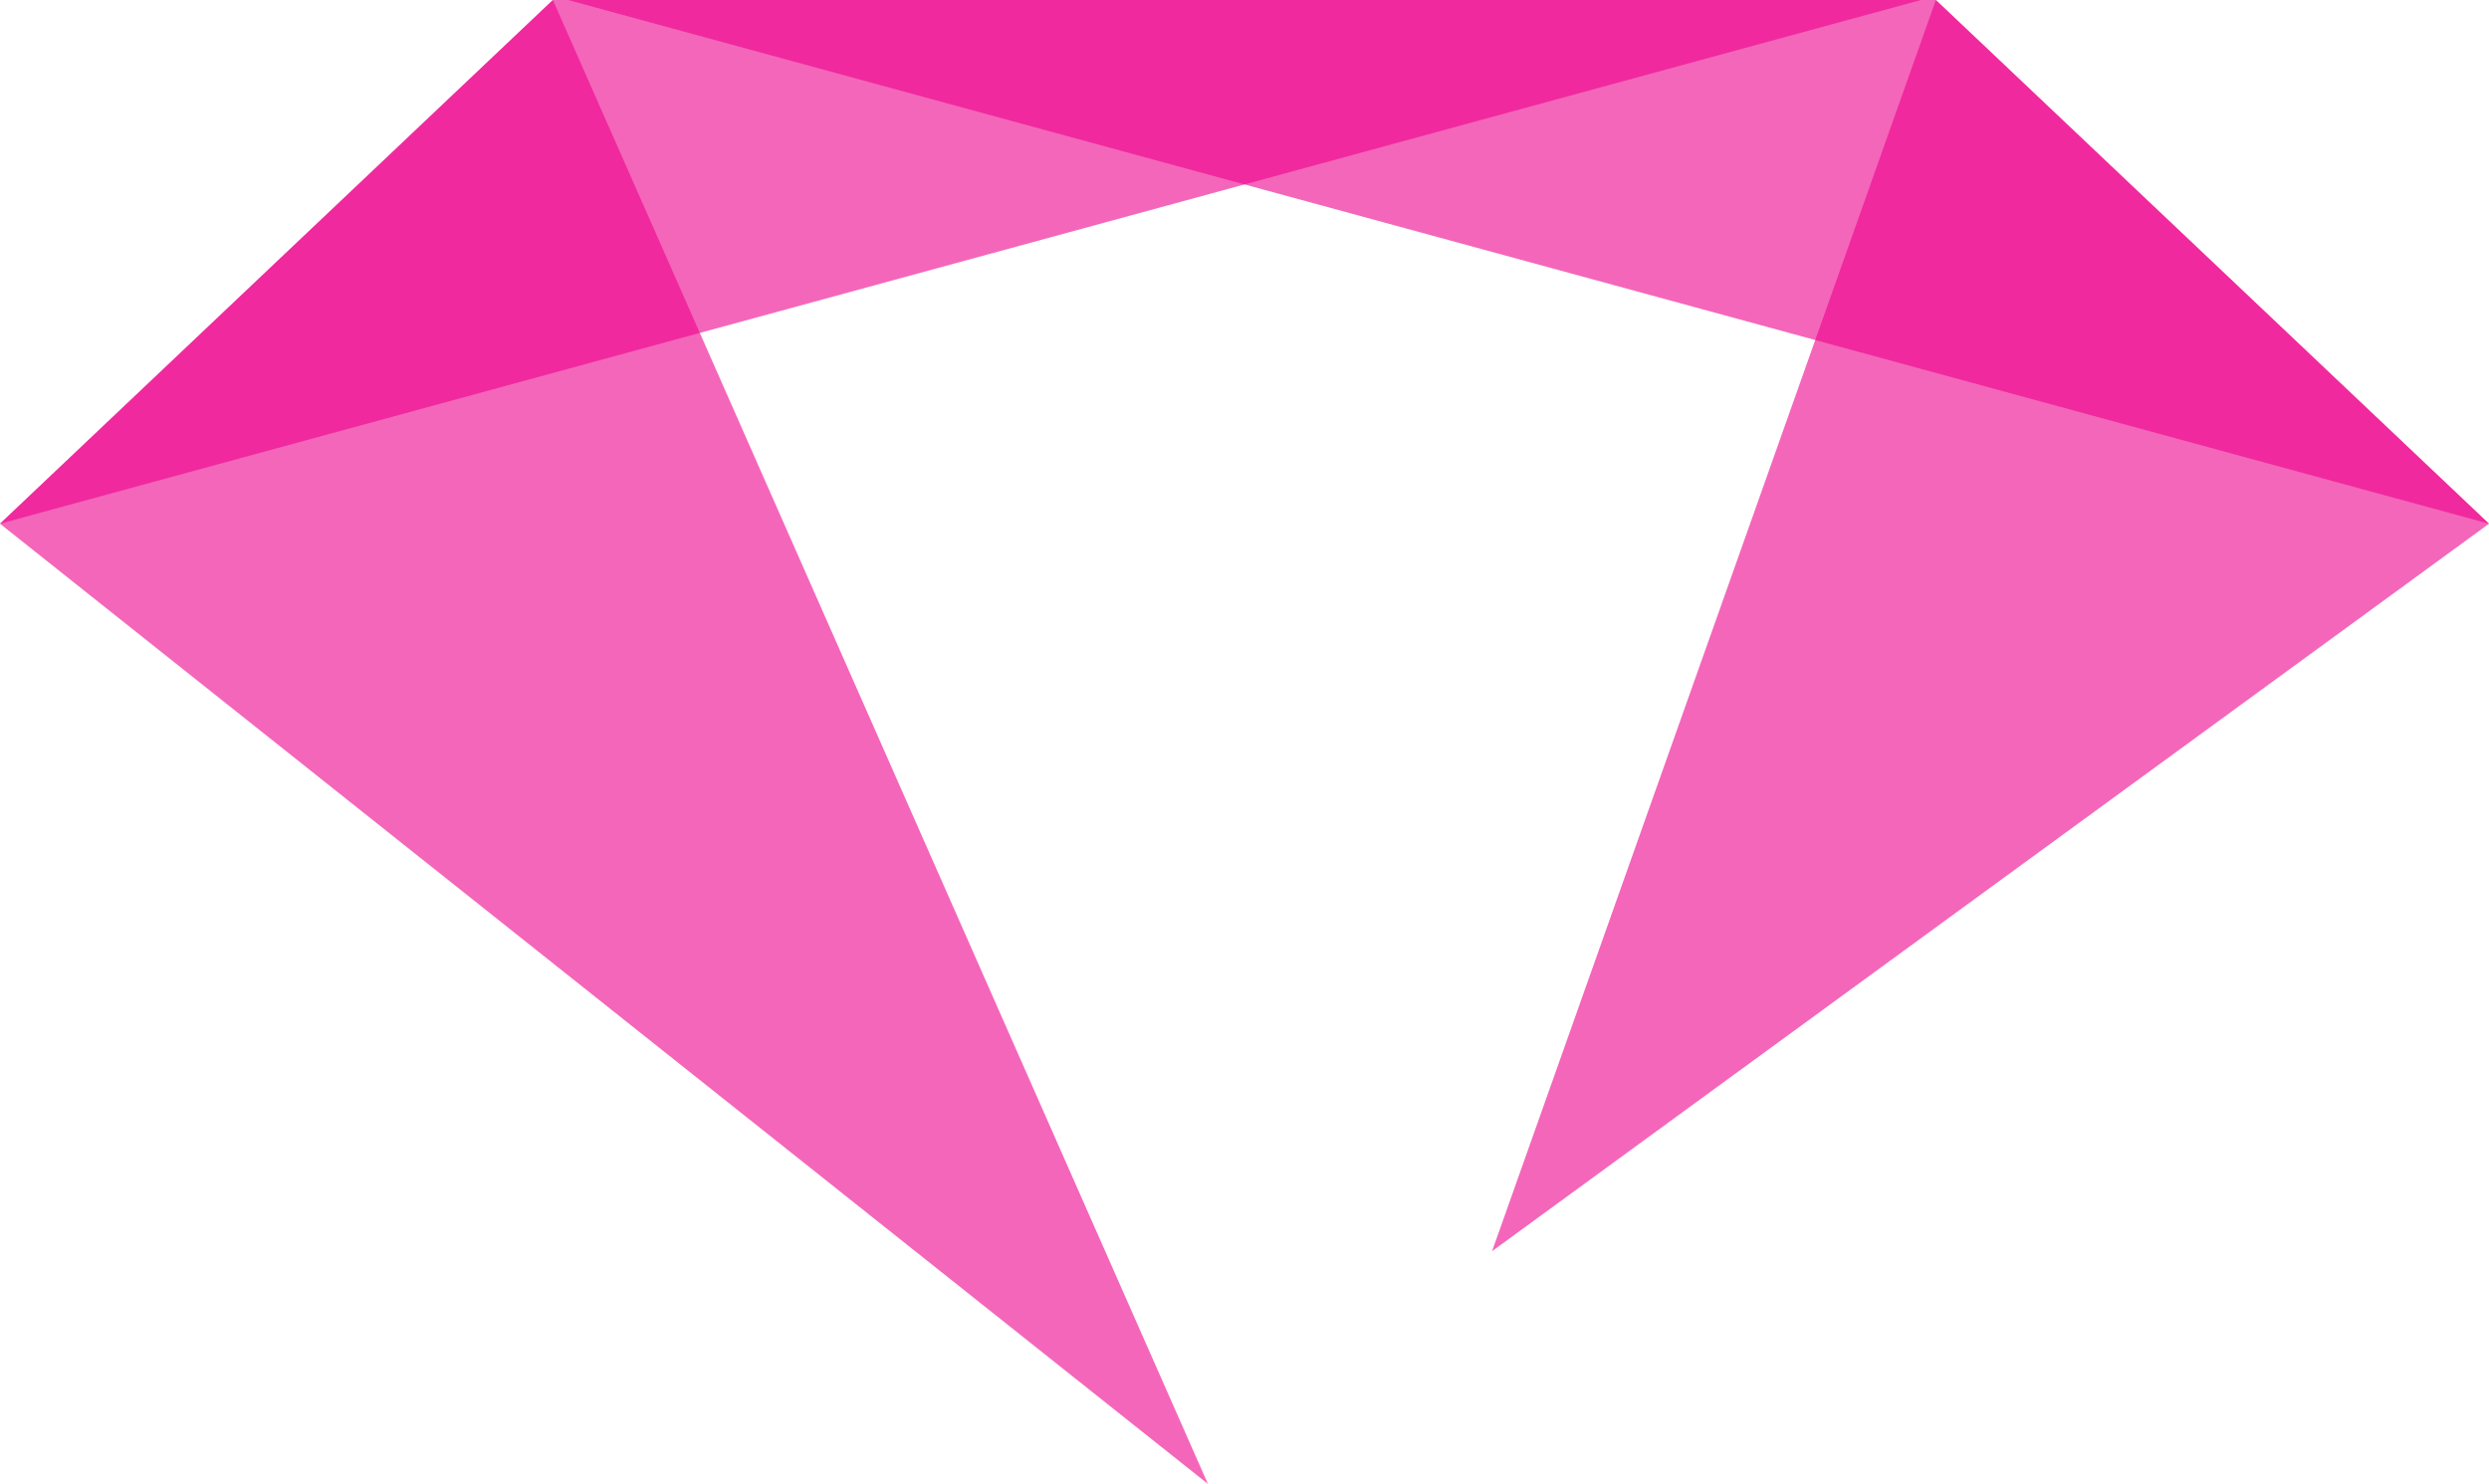 <svg xmlns="http://www.w3.org/2000/svg" viewBox="0 0 90.13 53.75"><defs><style>.cls-1{fill:#ec008c;fill-rule:evenodd;opacity:0.6;}</style></defs><title>logo-design</title><g id="Layer_2" data-name="Layer 2"><g id="Layer_1-2" data-name="Layer 1"><polygon class="cls-1" points="20.02 0 69.56 0 0 18.97 20.02 0"/><polygon class="cls-1" points="20.02 0 43.74 53.75 0 18.97 20.02 0"/><polygon class="cls-1" points="70.1 0 20.57 0 90.13 18.97 70.1 0"/><polygon class="cls-1" points="70.1 0 54.03 45.32 90.13 18.97 70.1 0"/></g></g></svg>